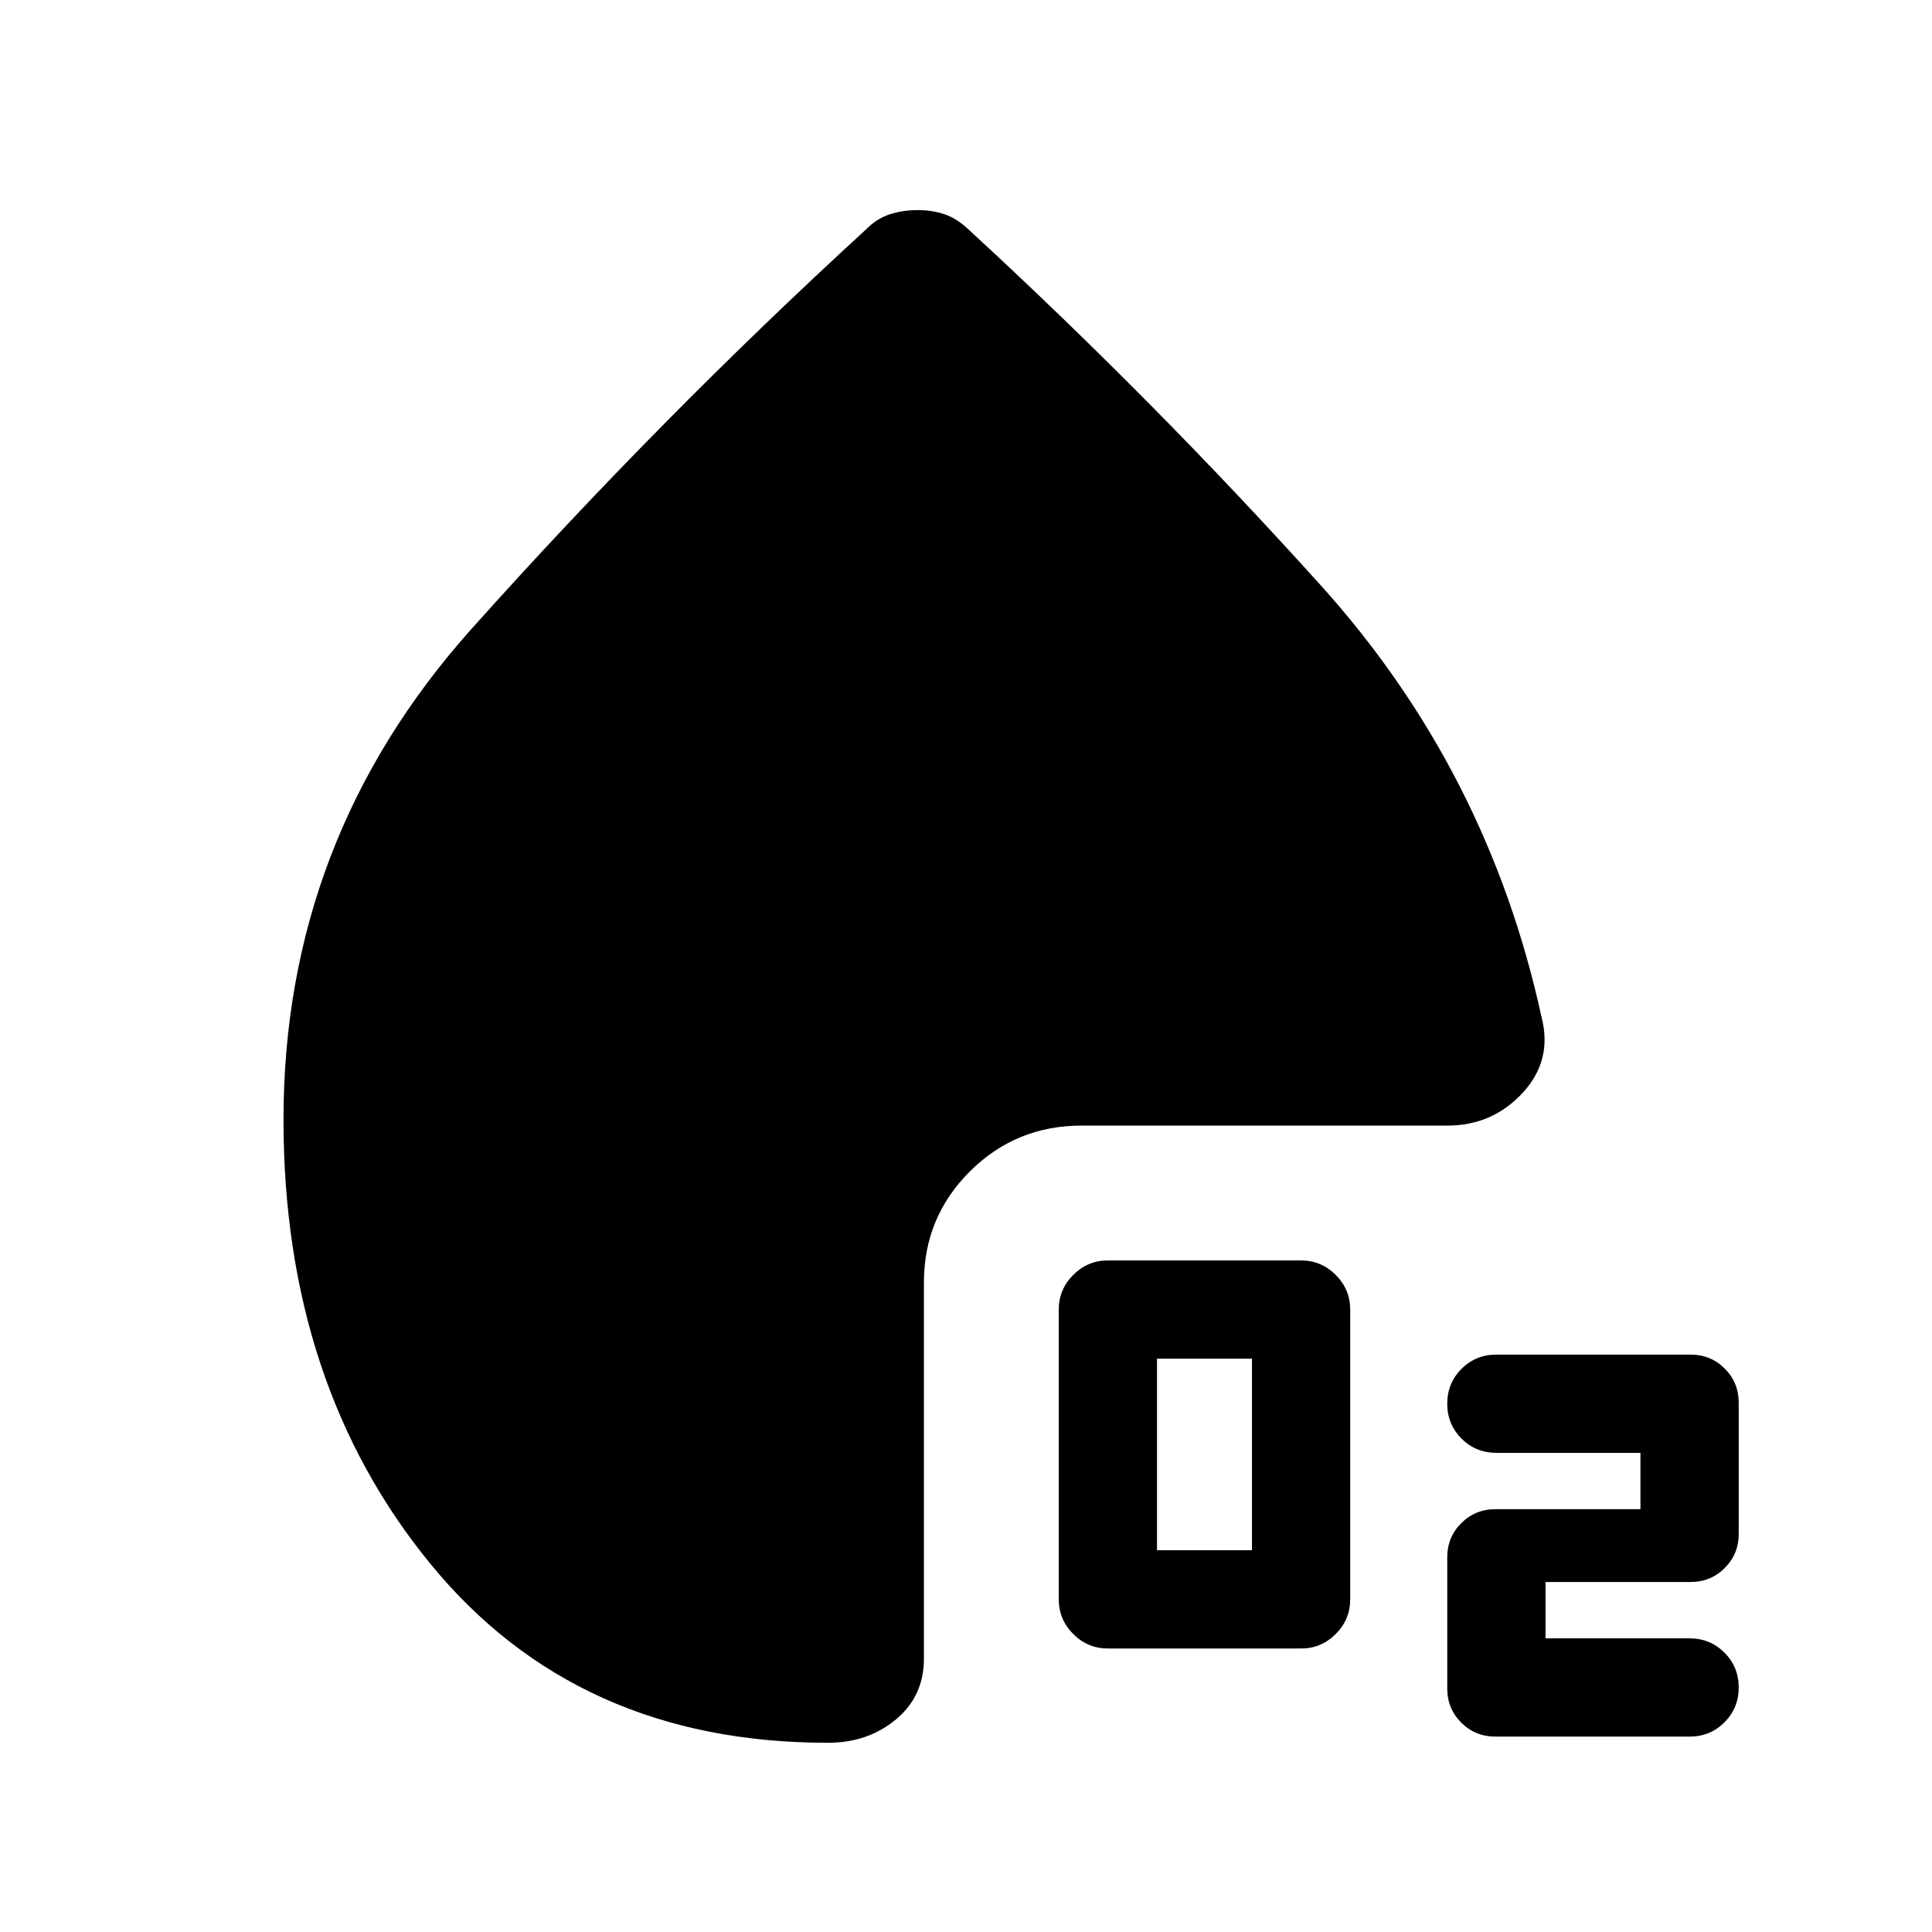 <svg xmlns="http://www.w3.org/2000/svg" height="20" viewBox="0 -960 960 960" width="20"><path d="M550.5-140.87q-10.01 0-17.21-7.2-7.2-7.2-7.2-17.21v-144q0-10.02 7.2-17.22 7.2-7.2 17.21-7.2h96q10.01 0 17.21 7.2 7.2 7.2 7.2 17.22v144q0 10.01-7.2 17.21-7.2 7.2-17.21 7.2h-96Zm24.41-48.83h47.18v-95.17h-47.18v95.17Zm168.13 92.61q-10.01 0-16.96-6.95-6.95-6.95-6.95-16.96v-65.17q0-10.02 6.95-16.97 6.95-6.95 16.96-6.95h72.09v-28h-71.59q-10.23 0-17.32-7.09t-7.09-17.32q0-10.23 7.09-17.32t17.32-7.09h96.5q10.02 0 16.97 6.95 6.95 6.95 6.95 16.96v65.17q0 10.02-6.95 16.97-6.95 6.95-16.97 6.95h-72.08v28h71.58q10.23 0 17.32 7.09 7.1 7.09 7.1 17.32t-7.1 17.32q-7.09 7.09-17.32 7.09h-96.5ZM456.07-855.61q7.15 0 13.35 2.11 6.21 2.11 12.17 7.83 91.95 84.69 174.8 176.64 82.85 91.94 109.54 214.16 5.7 21.63-9.33 37.9-15.02 16.27-37.46 16.27H537.42q-32.62 0-55.48 22.76-22.85 22.76-22.85 55.24v186.9q0 18.65-13.94 30.21-13.93 11.57-33.79 11.57-124.82 0-197.65-89.11-72.84-89.11-72.84-220.57 0-139.34 93.45-243.83 93.44-104.49 195.77-198.25 5.49-5.61 11.98-7.72 6.5-2.11 14-2.11Z"/></svg>
